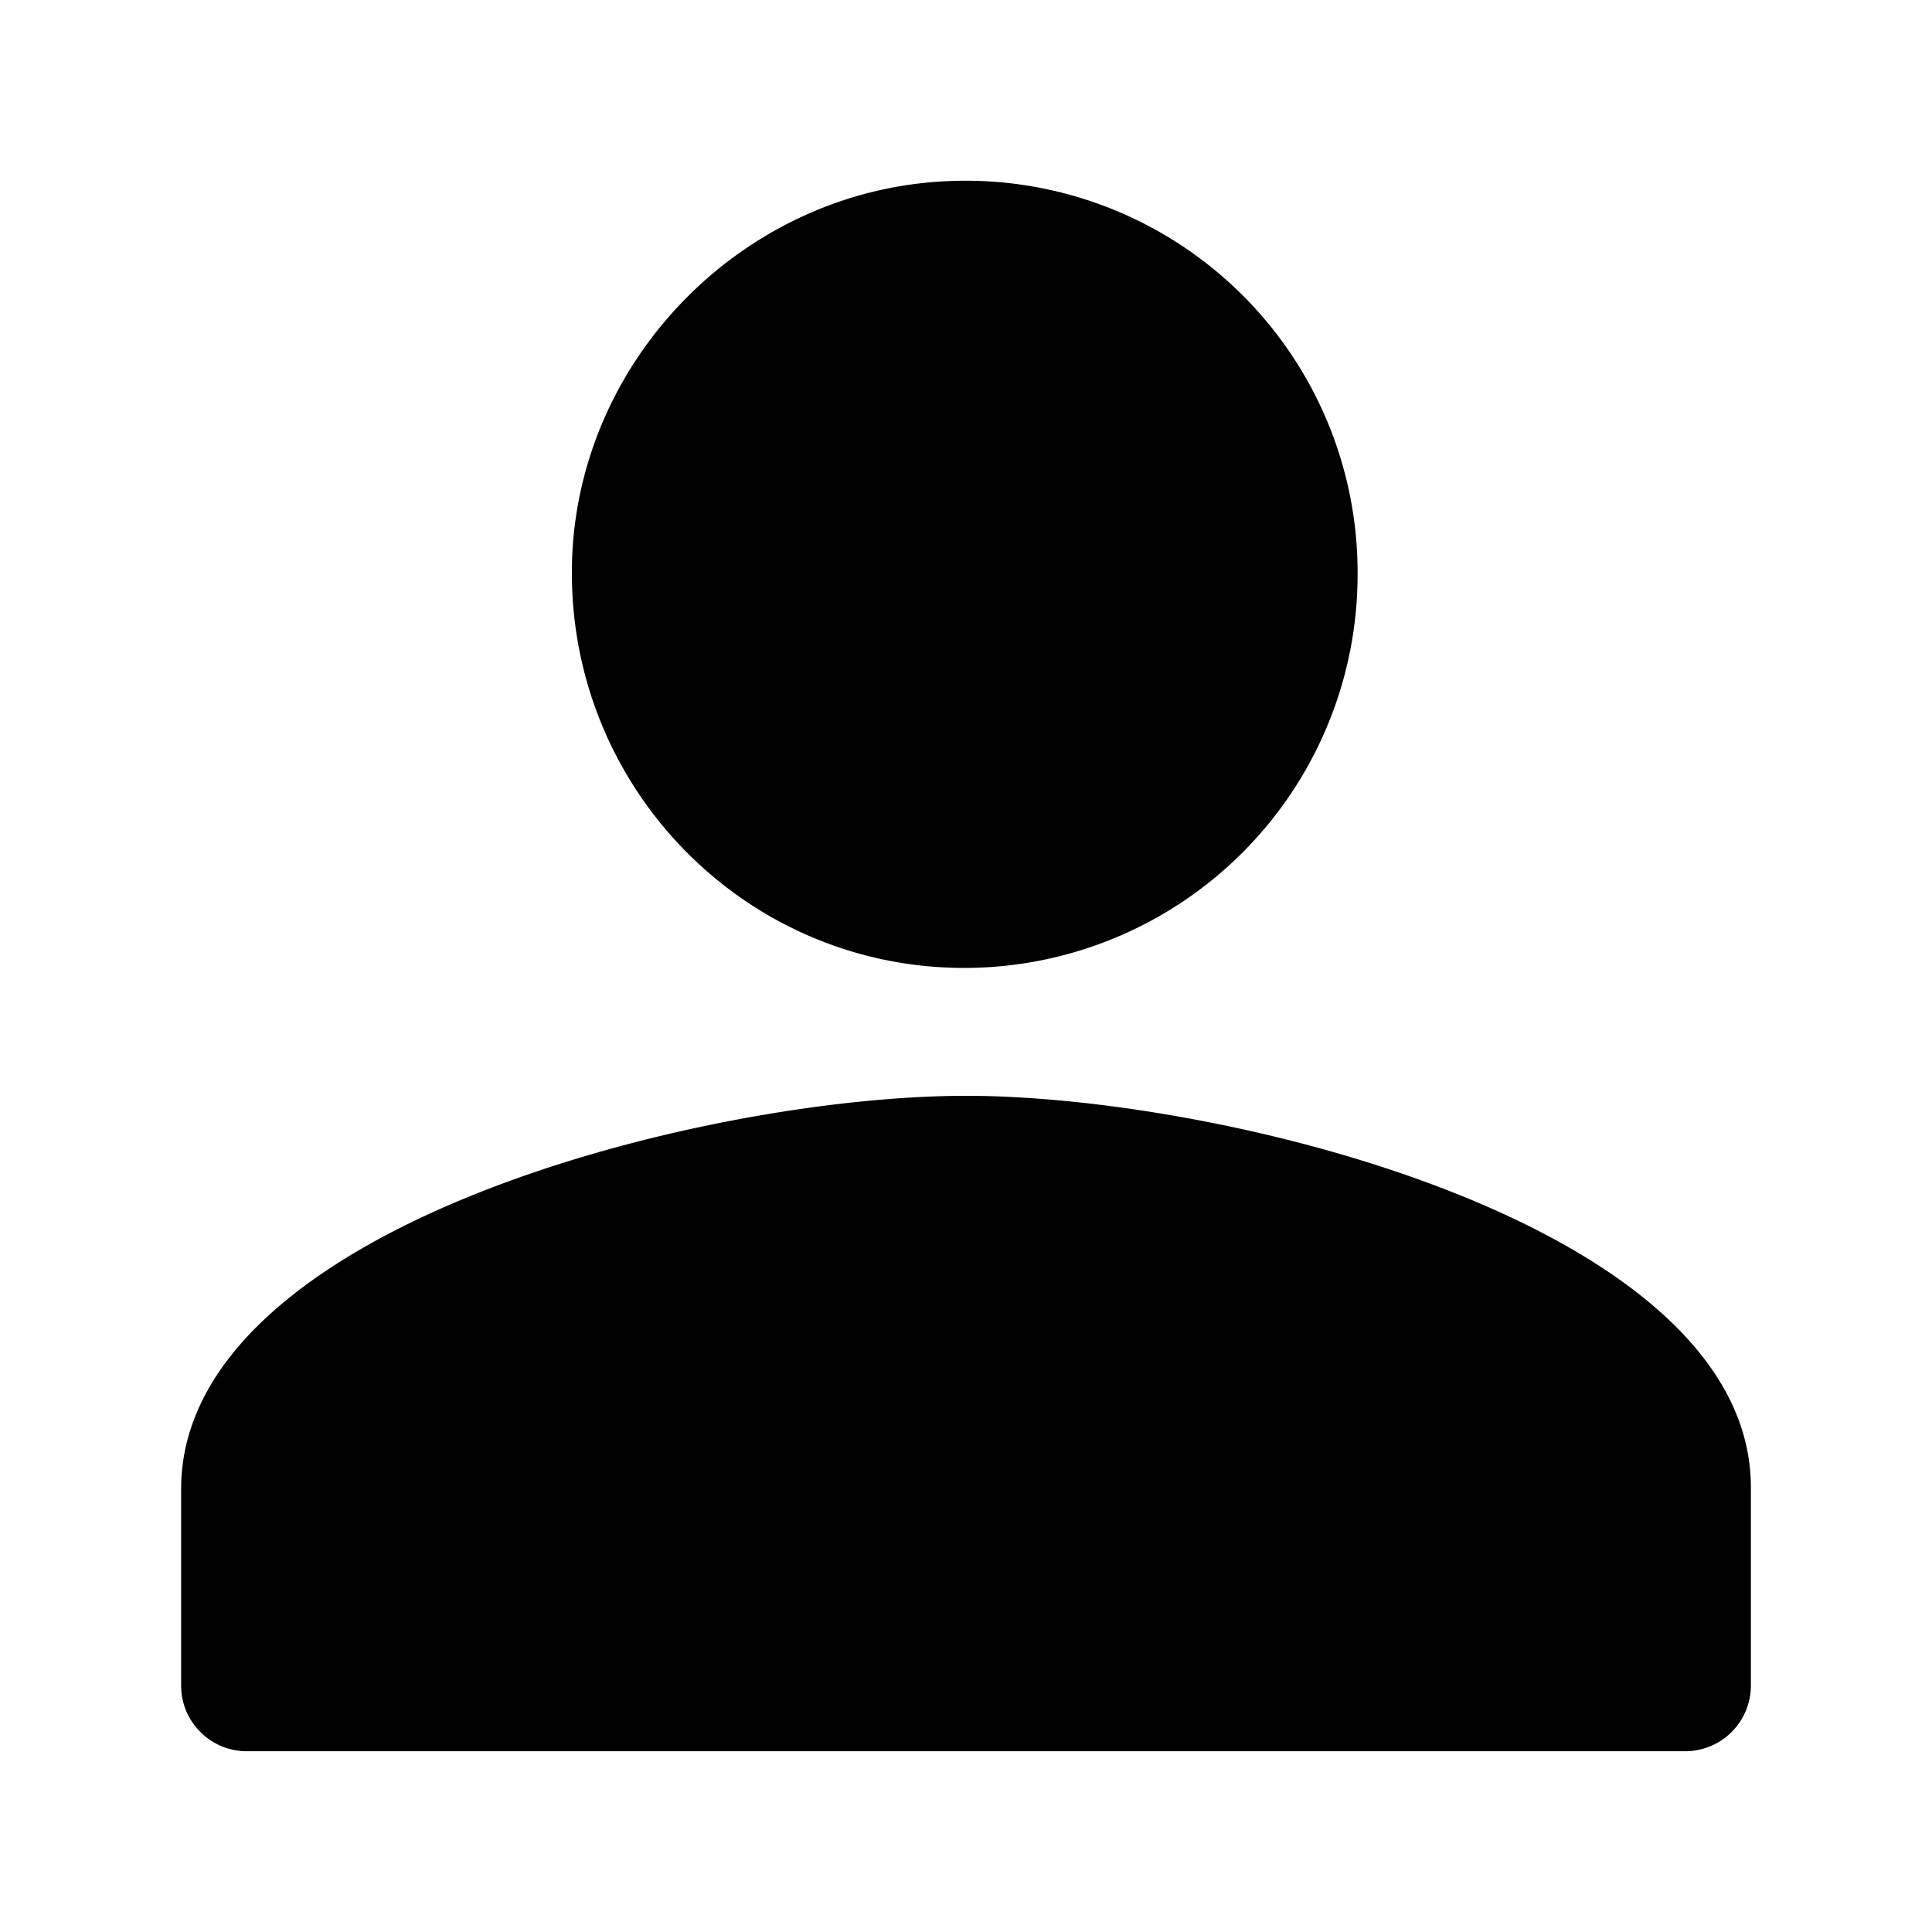 <?xml version="1.0" standalone="no"?><!DOCTYPE svg PUBLIC "-//W3C//DTD SVG 1.1//EN" "http://www.w3.org/Graphics/SVG/1.1/DTD/svg11.dtd"><svg t="1678342430385" class="icon" viewBox="0 0 1024 1024" version="1.1" xmlns="http://www.w3.org/2000/svg" p-id="1483" xmlns:xlink="http://www.w3.org/1999/xlink" width="200" height="200"><path d="M498.944 96.192c-103.296 6.08-188.416 90.304-195.392 193.664-7.808 121.6 87.68 223.168 207.552 223.168a208.512 208.512 0 0 0 208.448-208.384 207.68 207.68 0 0 0-220.608-208.448zM512 580.8c-138.944 0-416 69.44-416 208.448v104.192c0 19.136 15.616 34.752 34.752 34.752h762.496a34.816 34.816 0 0 0 34.752-34.752v-105.088c0-138.112-277.056-207.552-416-207.552z" p-id="1484"></path></svg>